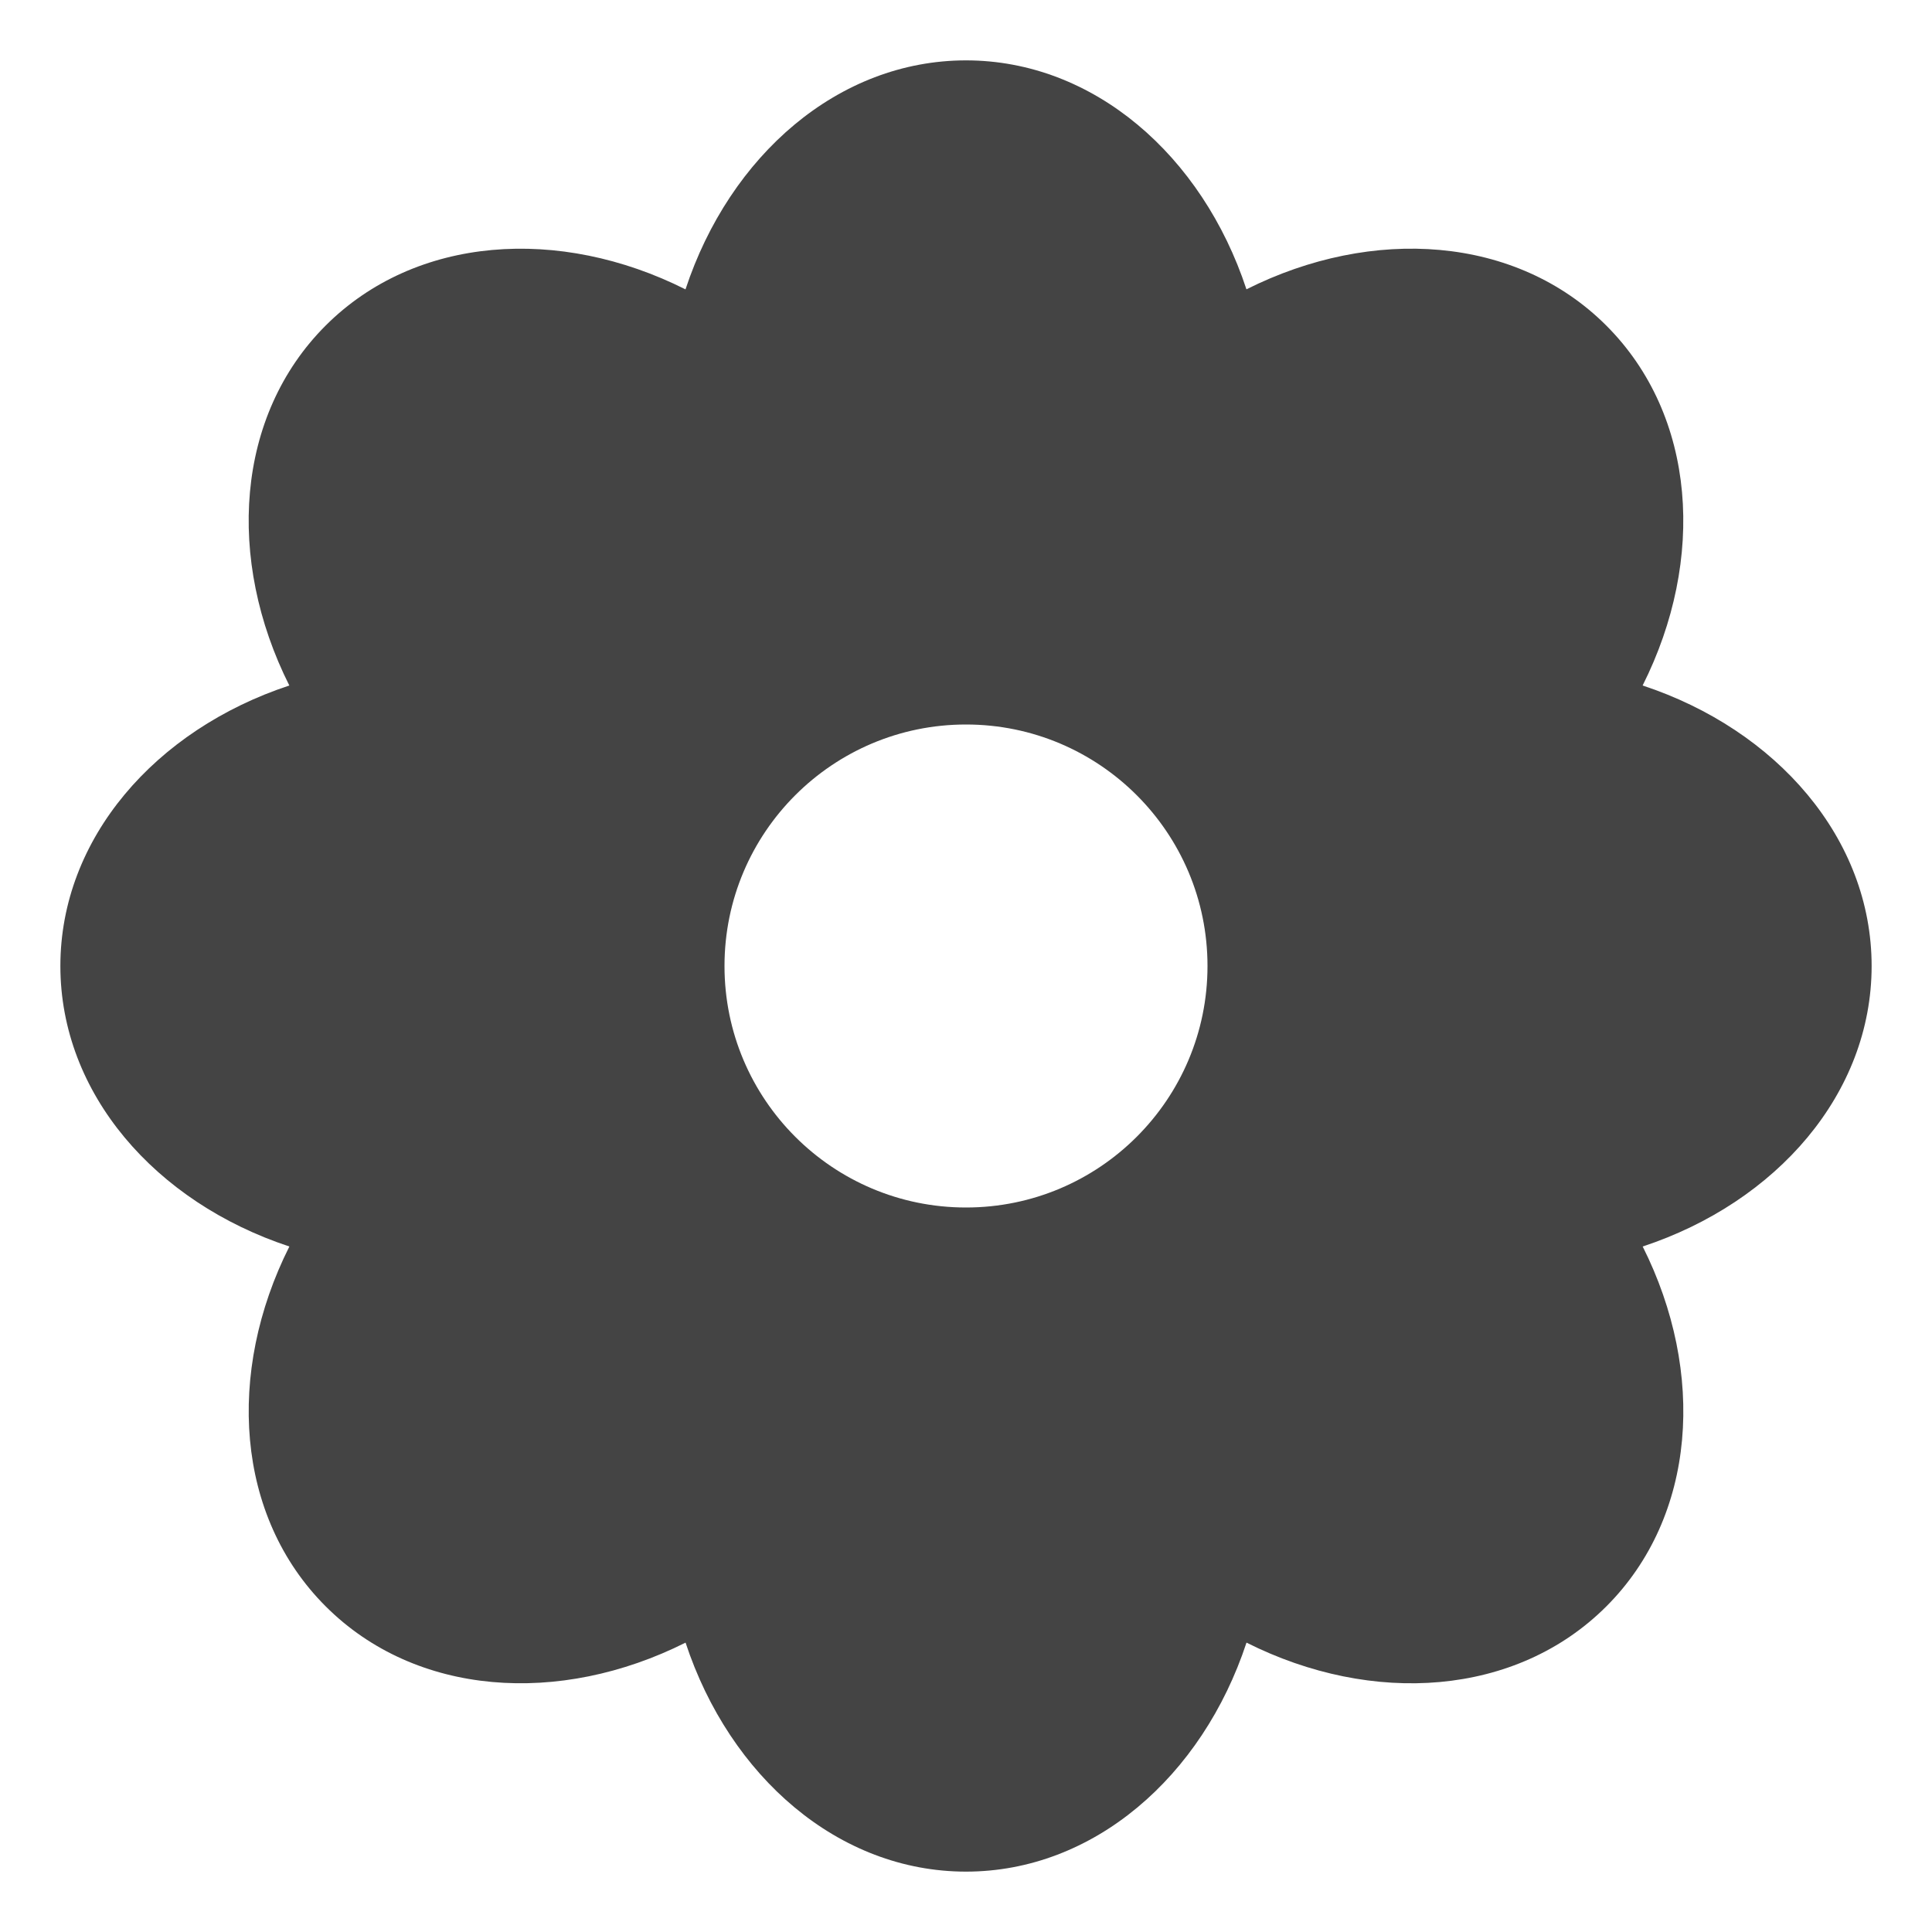 <?xml version="1.0" encoding="utf-8"?>
<!-- Generator: Adobe Illustrator 19.1.0, SVG Export Plug-In . SVG Version: 6.00 Build 0)  -->
<!DOCTYPE svg PUBLIC "-//W3C//DTD SVG 1.1//EN" "http://www.w3.org/Graphics/SVG/1.1/DTD/svg11.dtd">
<svg version="1.1" id="Layer_1" xmlns="http://www.w3.org/2000/svg" xmlns:xlink="http://www.w3.org/1999/xlink" x="0px" y="0px"
	 width="32px" height="32px" viewBox="0 0 32 32" enable-background="new 0 0 32 32" xml:space="preserve">
<path fill="#444444" d="M31,16c0-2.111-1.572-3.913-3.793-4.646c1.049-2.087,0.891-4.469-0.601-5.961
	c-1.492-1.492-3.873-1.649-5.961-0.601C19.913,2.572,18.111,1,16,1s-3.913,1.572-4.646,3.793
	C9.267,3.744,6.885,3.902,5.393,5.393c-1.492,1.492-1.649,3.873-0.601,5.961
	C2.572,12.087,1,13.889,1,16s1.572,3.913,3.793,4.646c-1.049,2.087-0.891,4.469,0.601,5.96
	c1.492,1.492,3.873,1.649,5.961,0.601C12.087,29.428,13.889,31,16,31s3.913-1.572,4.646-3.793
	c2.087,1.049,4.469,0.891,5.961-0.601c1.492-1.492,1.649-3.873,0.601-5.96
	C29.428,19.913,31,18.111,31,16z M16,20c-2.209,0-4-1.791-4-4c0-2.209,1.791-4,4-4s4,1.791,4,4
	C20,18.209,18.209,20,16,20z"/>
</svg>
